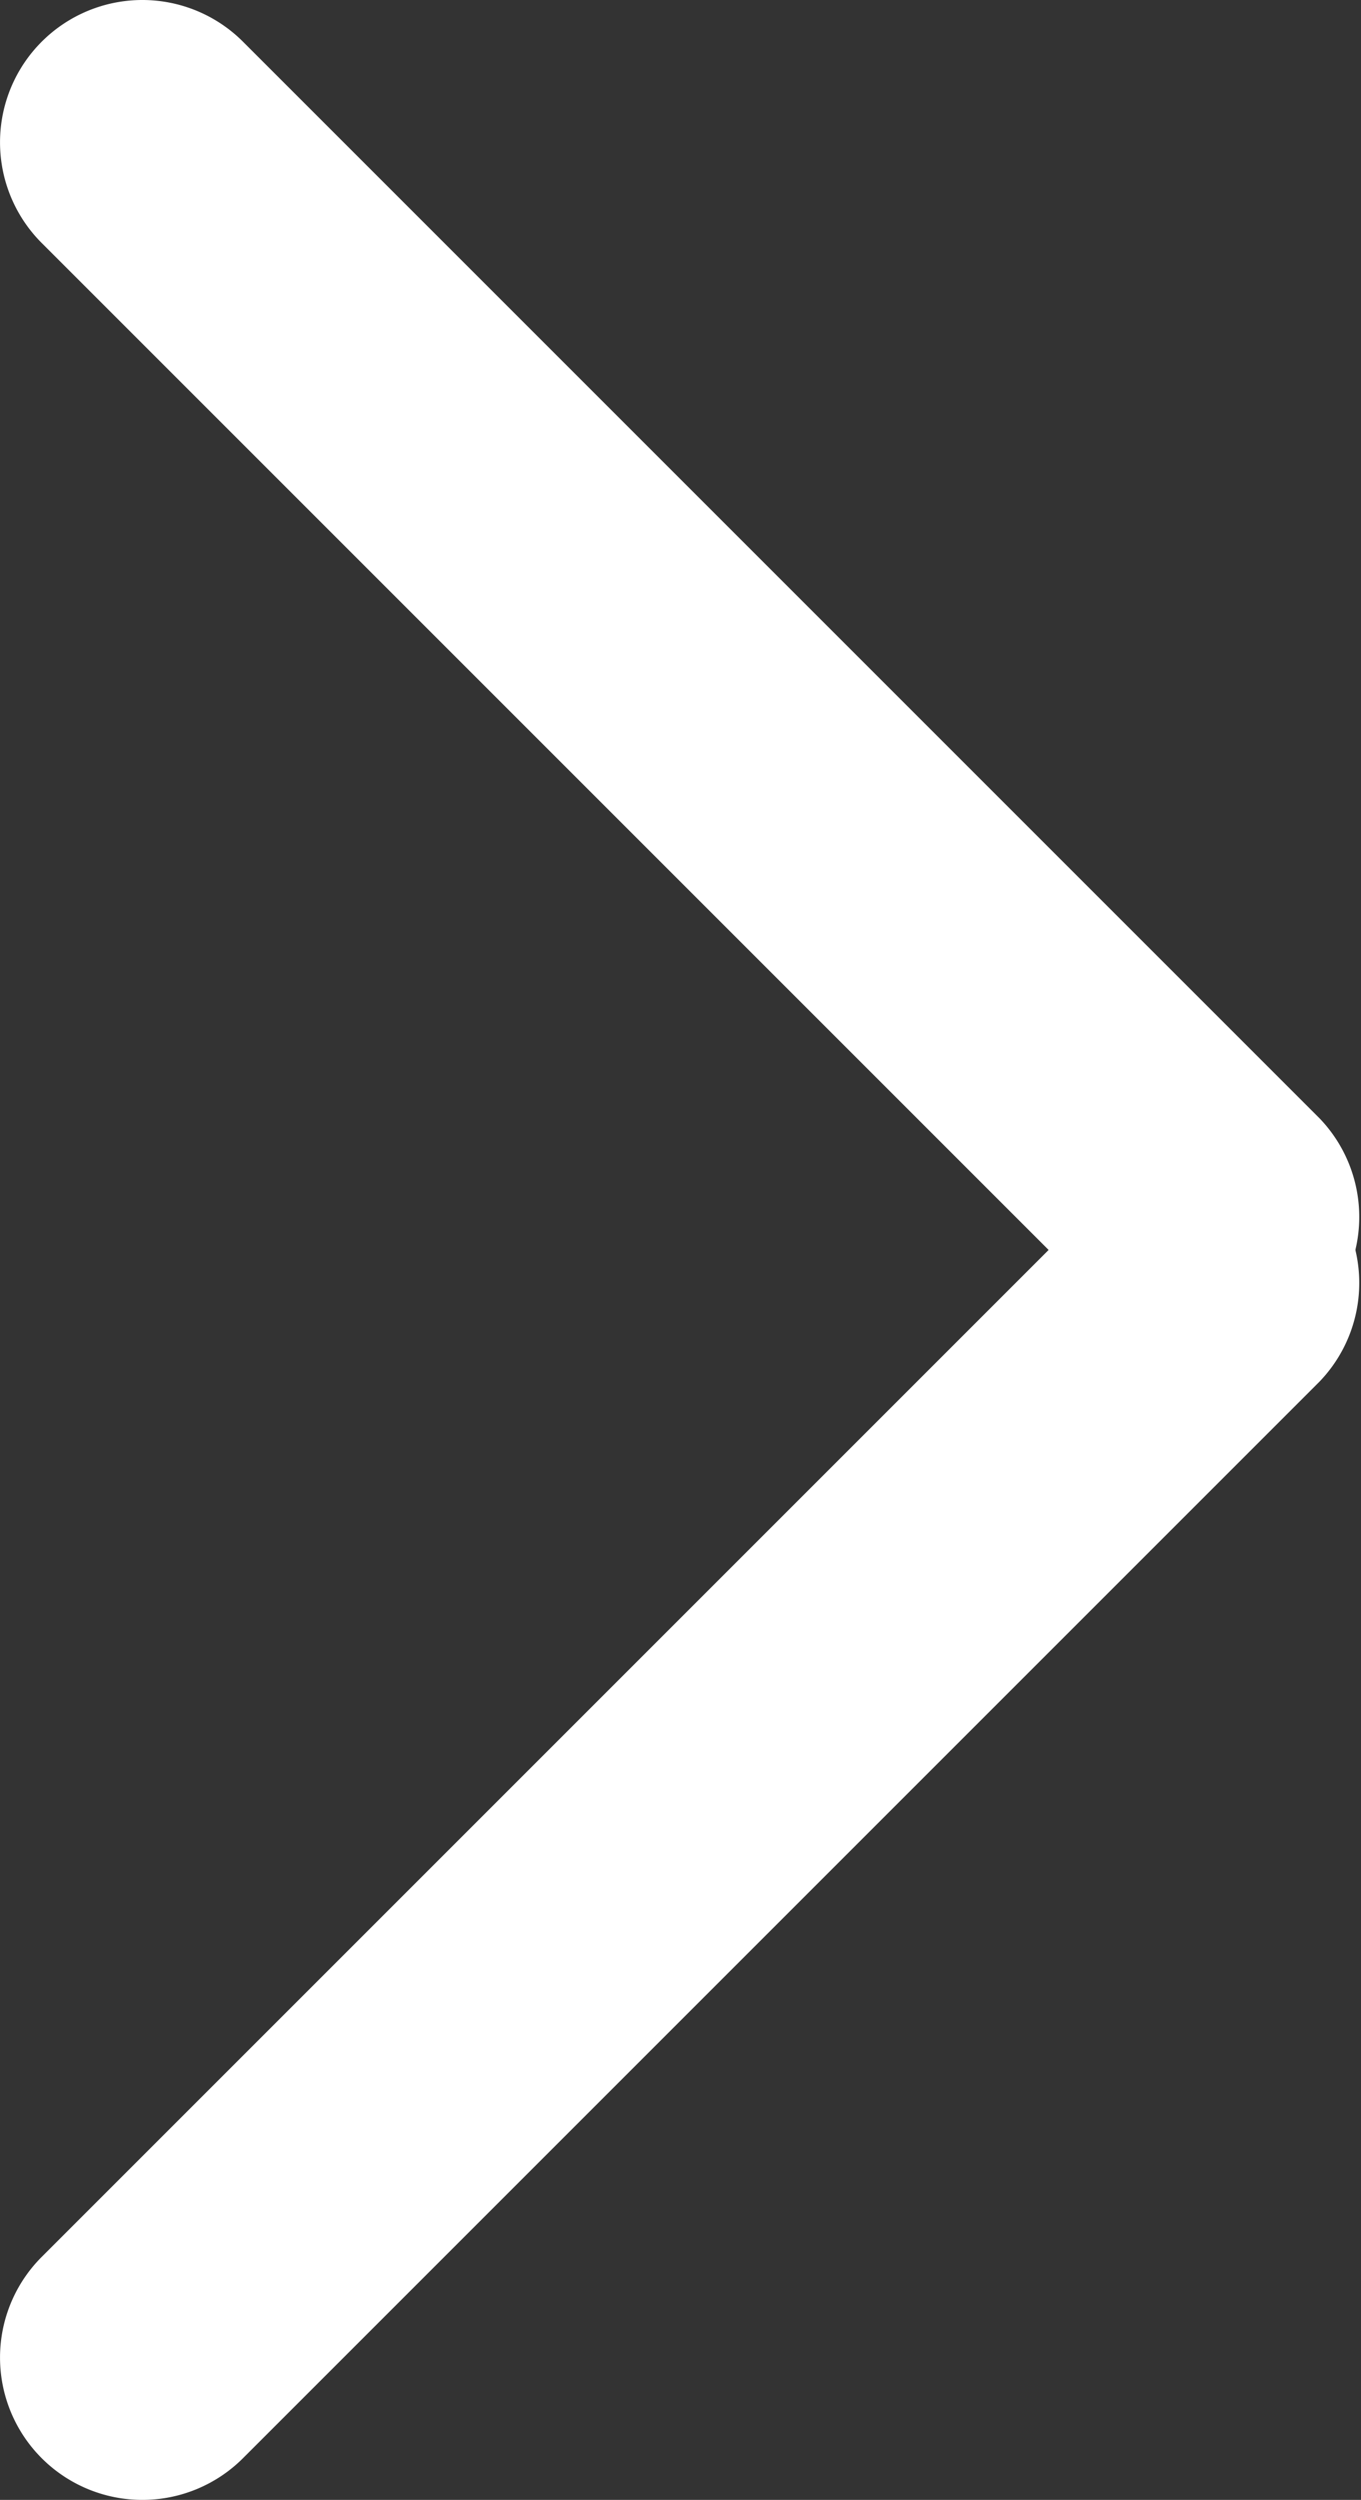 <svg xmlns="http://www.w3.org/2000/svg" width="9.561" height="17.561" viewBox="0 0 9.561 17.561">
  <rect x="0" y="0" width="9.561" height="17.561" fill="#333333" stroke="none"/>
  <g id="Group_1378" data-name="Group 1378" transform="translate(-125.835 -1.926)">
    <path id="arrow-right" d="M14.881,21.122a1,1,0,0,1-.707-1.707l7.561-7.561a1,1,0,0,1,1.414,1.414l-7.561,7.561A1,1,0,0,1,14.881,21.122Z" transform="translate(111.954 -1.635)" fill="#fff"/>
    <path id="arrow-right-2" data-name="arrow-right" d="M14.881,11.561a1,1,0,0,0-.707,1.707l7.561,7.561a1,1,0,0,0,1.414-1.414l-7.561-7.561A1,1,0,0,0,14.881,11.561Z" transform="translate(111.954 -9.635)" fill="#fff"/>
  </g>
</svg>
